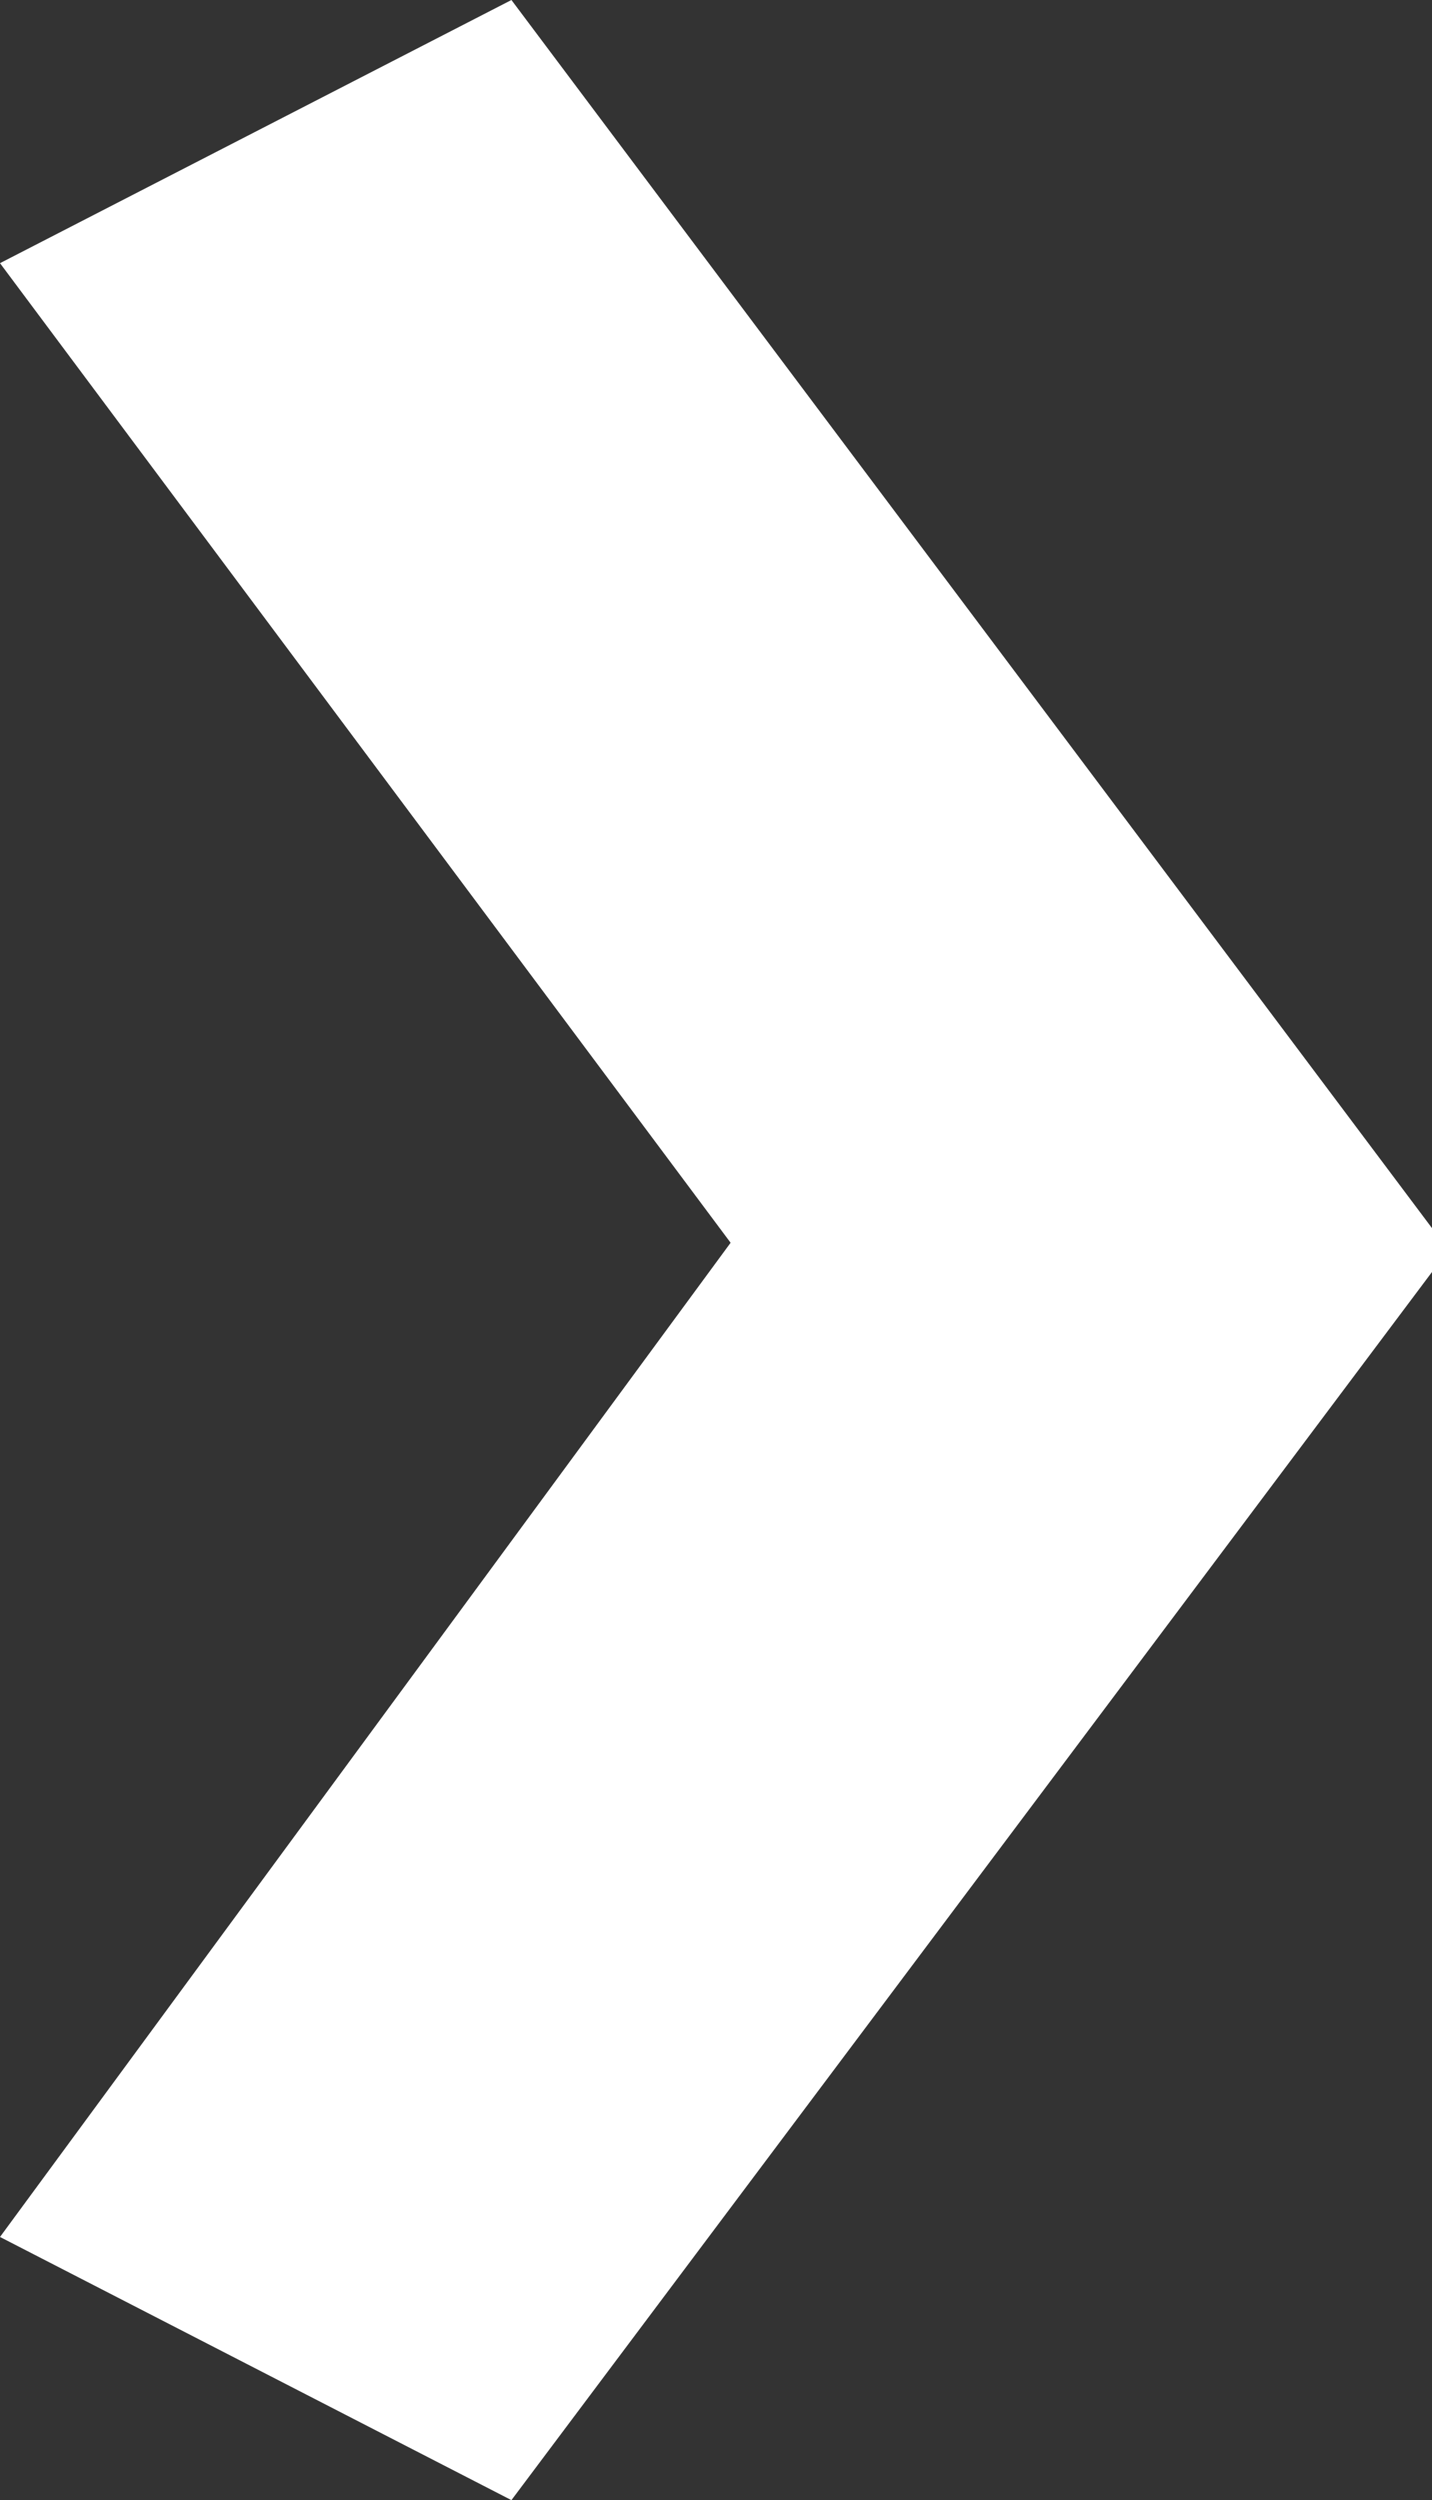 <?xml version="1.0" encoding="utf-8"?>
<!-- Generator: Adobe Illustrator 18.1.1, SVG Export Plug-In . SVG Version: 6.00 Build 0)  -->
<svg version="1.1" id="Layer_1" xmlns="http://www.w3.org/2000/svg" xmlns:xlink="http://www.w3.org/1999/xlink" x="0px" y="0px"
	 width="9.8px" height="17.1px" viewBox="-250.9 248.9 9.8 17.1" enable-background="new -250.9 248.9 9.8 17.1"
	 xml:space="preserve">
<rect x="-250.9" y="248.9" width="9.8" height="17.1" fill="#333333" stroke="none"/>
<path fill="#FFFFFF" d="M-250.9,264.2l5-6.8l-5-6.7l3.5-1.8l6.3,8.4v0.3l-6.3,8.4L-250.9,264.2z"/>
</svg>
